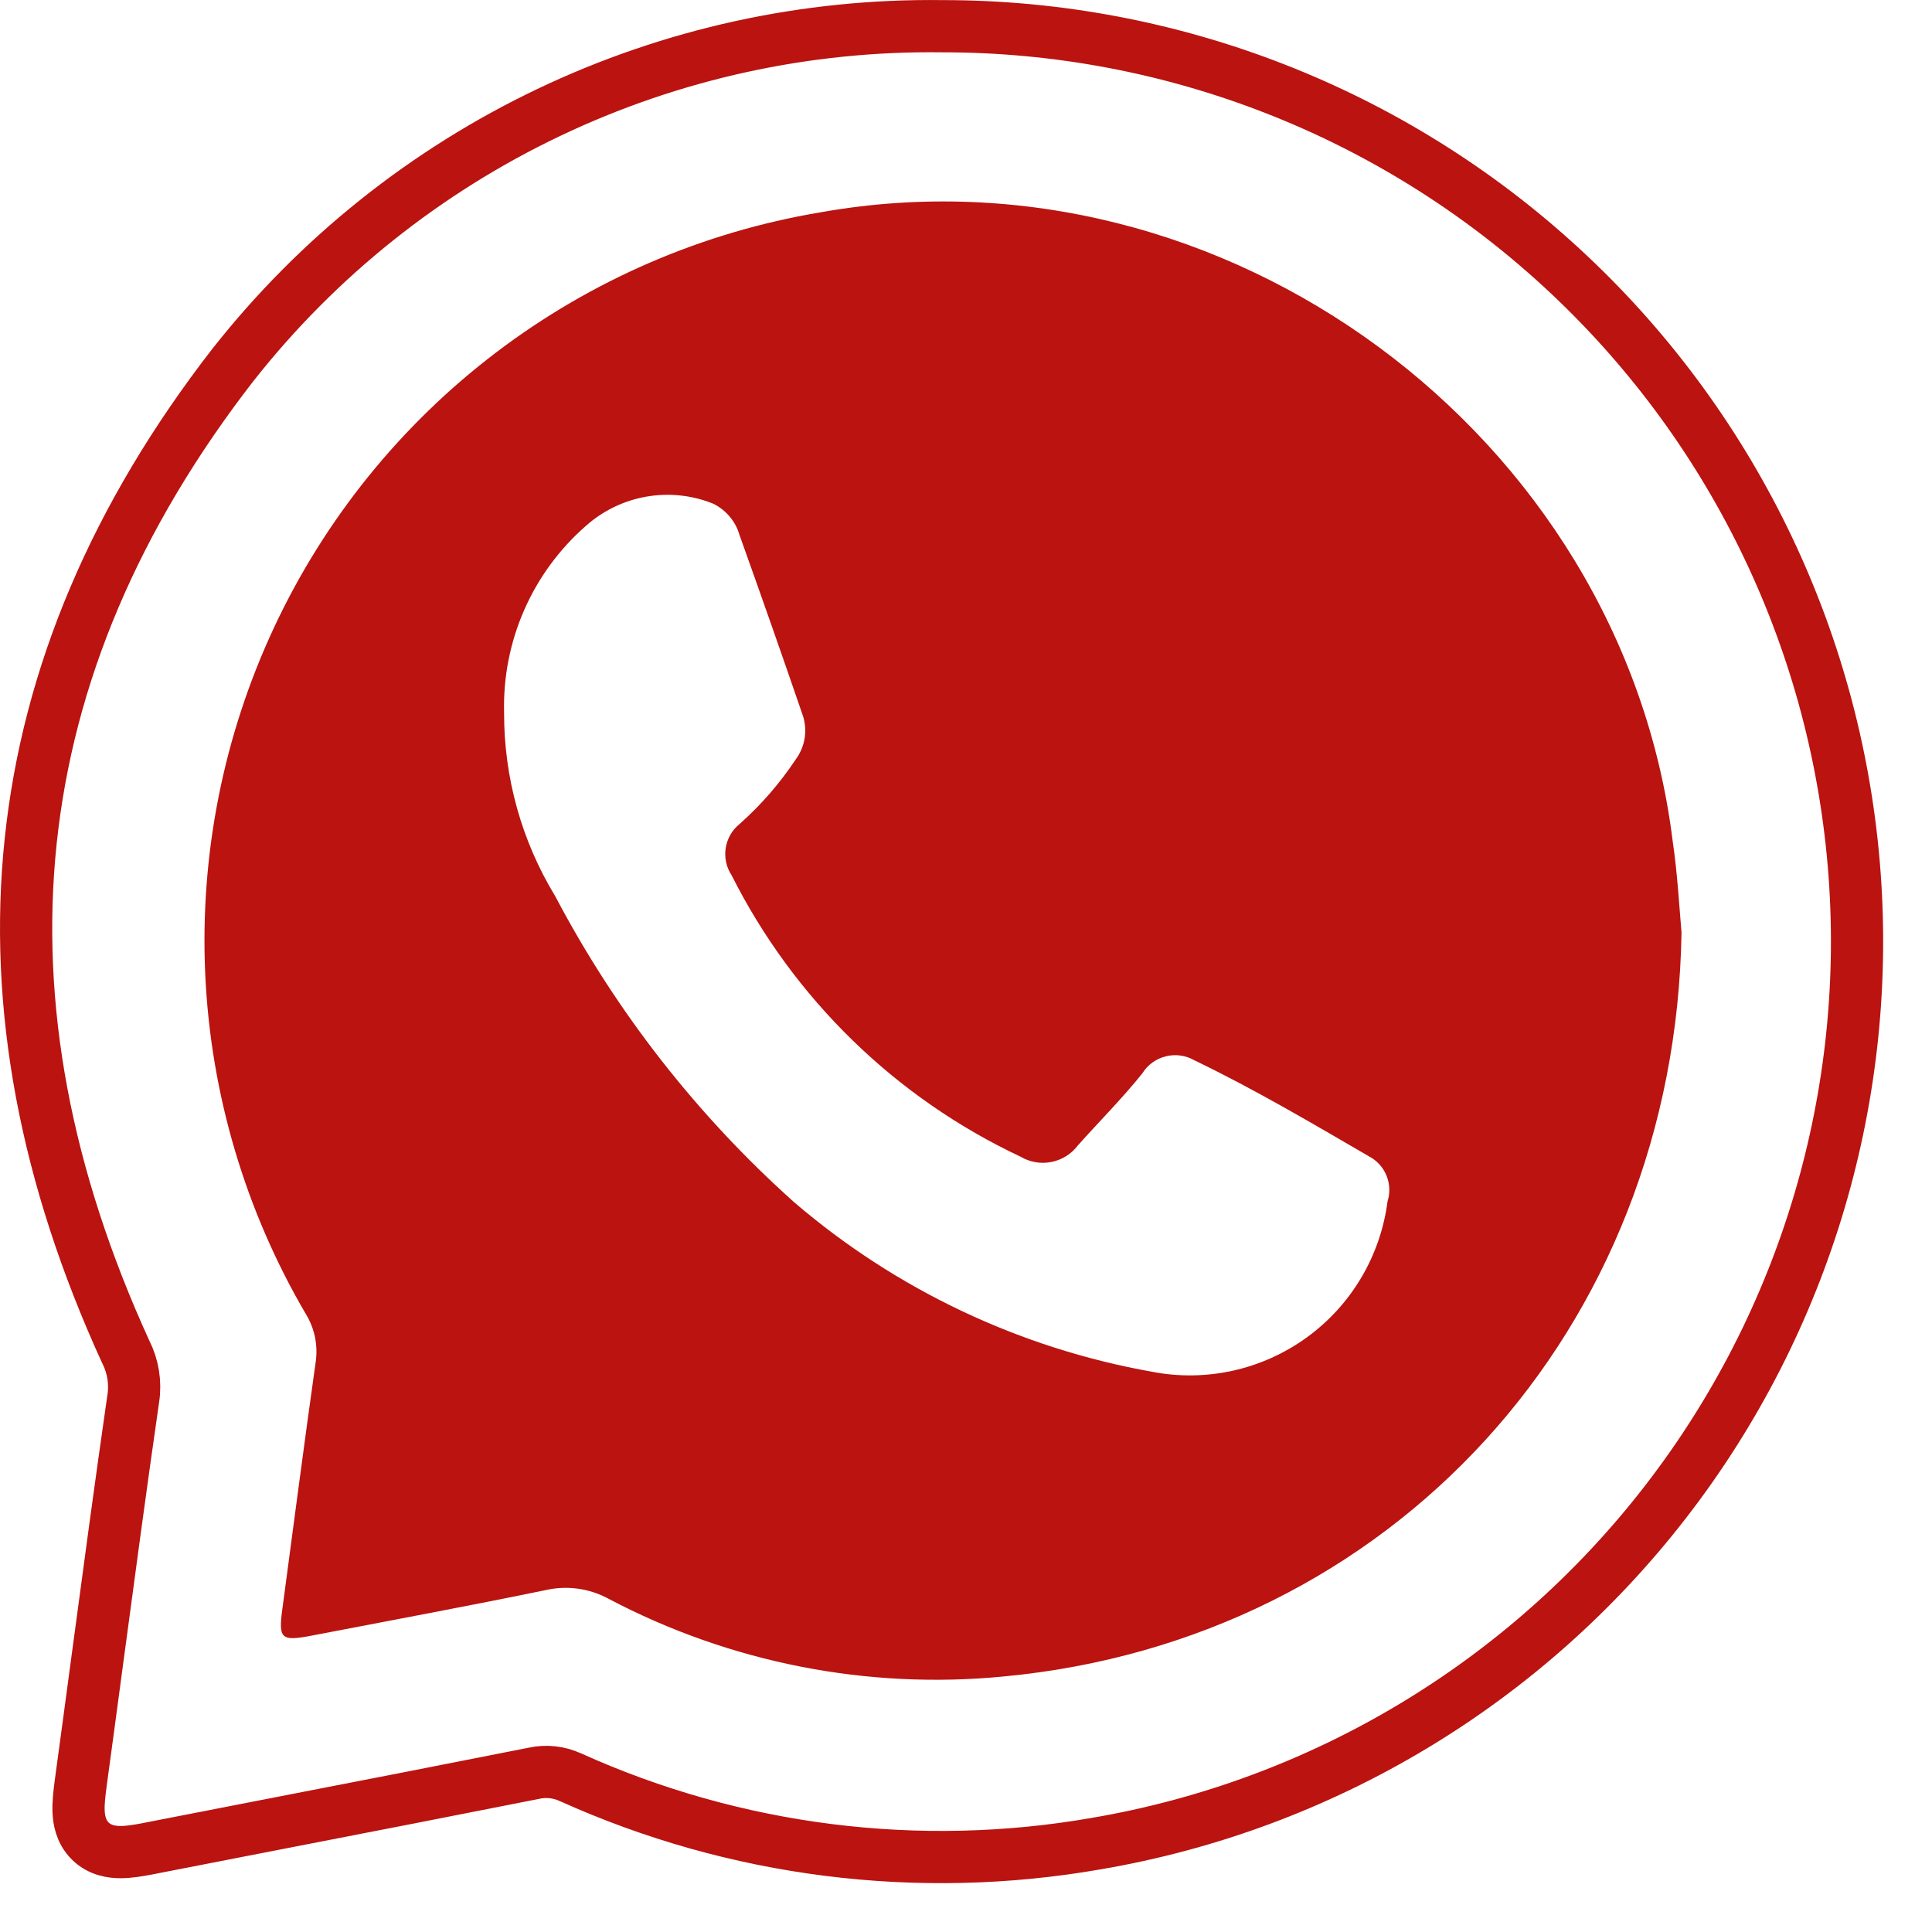 <svg width="37" height="37" viewBox="0 0 37 37" fill="none" xmlns="http://www.w3.org/2000/svg">
<path d="M1.544 34.163L1.544 34.164C1.519 34.35 1.499 34.532 1.505 34.69C1.511 34.839 1.543 35.074 1.728 35.257C1.918 35.445 2.157 35.47 2.31 35.47C2.468 35.47 2.648 35.44 2.828 35.406L2.83 35.405C3.674 35.24 4.52 35.076 5.366 34.911C6.984 34.597 8.604 34.282 10.222 33.961L10.222 33.961L10.229 33.959C10.463 33.909 10.707 33.936 10.924 34.036L10.927 34.037C14.078 35.459 17.584 35.902 20.99 35.308C25.317 34.572 29.211 32.235 31.898 28.761C34.586 25.287 35.873 20.929 35.502 16.551C35.132 12.172 33.133 8.093 29.899 5.12C26.667 2.148 22.438 0.5 18.049 0.502C15.442 0.467 12.862 1.032 10.509 2.154C8.154 3.276 6.088 4.925 4.472 6.974L4.472 6.974L4.469 6.977C2.214 9.883 0.922 12.93 0.588 16.105C0.253 19.278 0.879 22.544 2.405 25.883L2.409 25.891L2.413 25.899C2.549 26.171 2.598 26.48 2.553 26.781L2.552 26.784C2.313 28.44 2.091 30.097 1.869 31.752C1.761 32.556 1.654 33.36 1.544 34.163Z" stroke="#BA1310"/>
<path d="M32.203 17.857C32.081 25.473 26.642 31.407 19.224 32.106C16.611 32.361 13.981 31.844 11.658 30.62C11.285 30.416 10.85 30.358 10.437 30.455C8.952 30.761 7.463 31.036 5.974 31.323C5.379 31.437 5.329 31.388 5.409 30.803C5.619 29.236 5.822 27.67 6.043 26.103C6.095 25.777 6.029 25.444 5.856 25.163C4.698 23.186 4.037 20.956 3.931 18.667C3.825 16.377 4.277 14.096 5.247 12.02C6.217 9.944 7.677 8.136 9.501 6.75C11.325 5.364 13.458 4.443 15.716 4.066C23.431 2.69 31.062 8.311 32.032 16.095C32.127 16.737 32.161 17.387 32.203 17.857ZM9.654 13.653C9.651 14.89 9.989 16.104 10.632 17.161C11.797 19.374 13.348 21.361 15.212 23.027C17.166 24.701 19.532 25.821 22.064 26.271C22.576 26.37 23.103 26.363 23.612 26.25C24.121 26.137 24.601 25.921 25.024 25.615C25.446 25.31 25.801 24.921 26.068 24.472C26.334 24.024 26.506 23.525 26.573 23.008C26.621 22.856 26.618 22.693 26.564 22.543C26.51 22.393 26.409 22.265 26.275 22.179C25.157 21.529 24.042 20.868 22.874 20.306C22.708 20.211 22.511 20.183 22.326 20.23C22.14 20.276 21.979 20.392 21.878 20.555C21.496 21.032 21.057 21.472 20.644 21.934C20.52 22.099 20.339 22.213 20.136 22.253C19.933 22.294 19.723 22.257 19.545 22.152C17.149 21.025 15.201 19.127 14.01 16.76C13.909 16.607 13.87 16.422 13.898 16.242C13.926 16.061 14.02 15.897 14.162 15.782C14.573 15.418 14.935 15.001 15.239 14.544C15.324 14.428 15.382 14.295 15.407 14.154C15.432 14.013 15.424 13.868 15.384 13.73C14.985 12.566 14.577 11.404 14.162 10.245C14.125 10.115 14.06 9.994 13.972 9.891C13.885 9.788 13.777 9.704 13.655 9.645C13.25 9.482 12.808 9.436 12.379 9.511C11.949 9.586 11.549 9.779 11.223 10.069C10.715 10.512 10.311 11.063 10.04 11.68C9.769 12.298 9.637 12.968 9.654 13.642V13.653Z" fill="#BA1310"/>
</svg>
